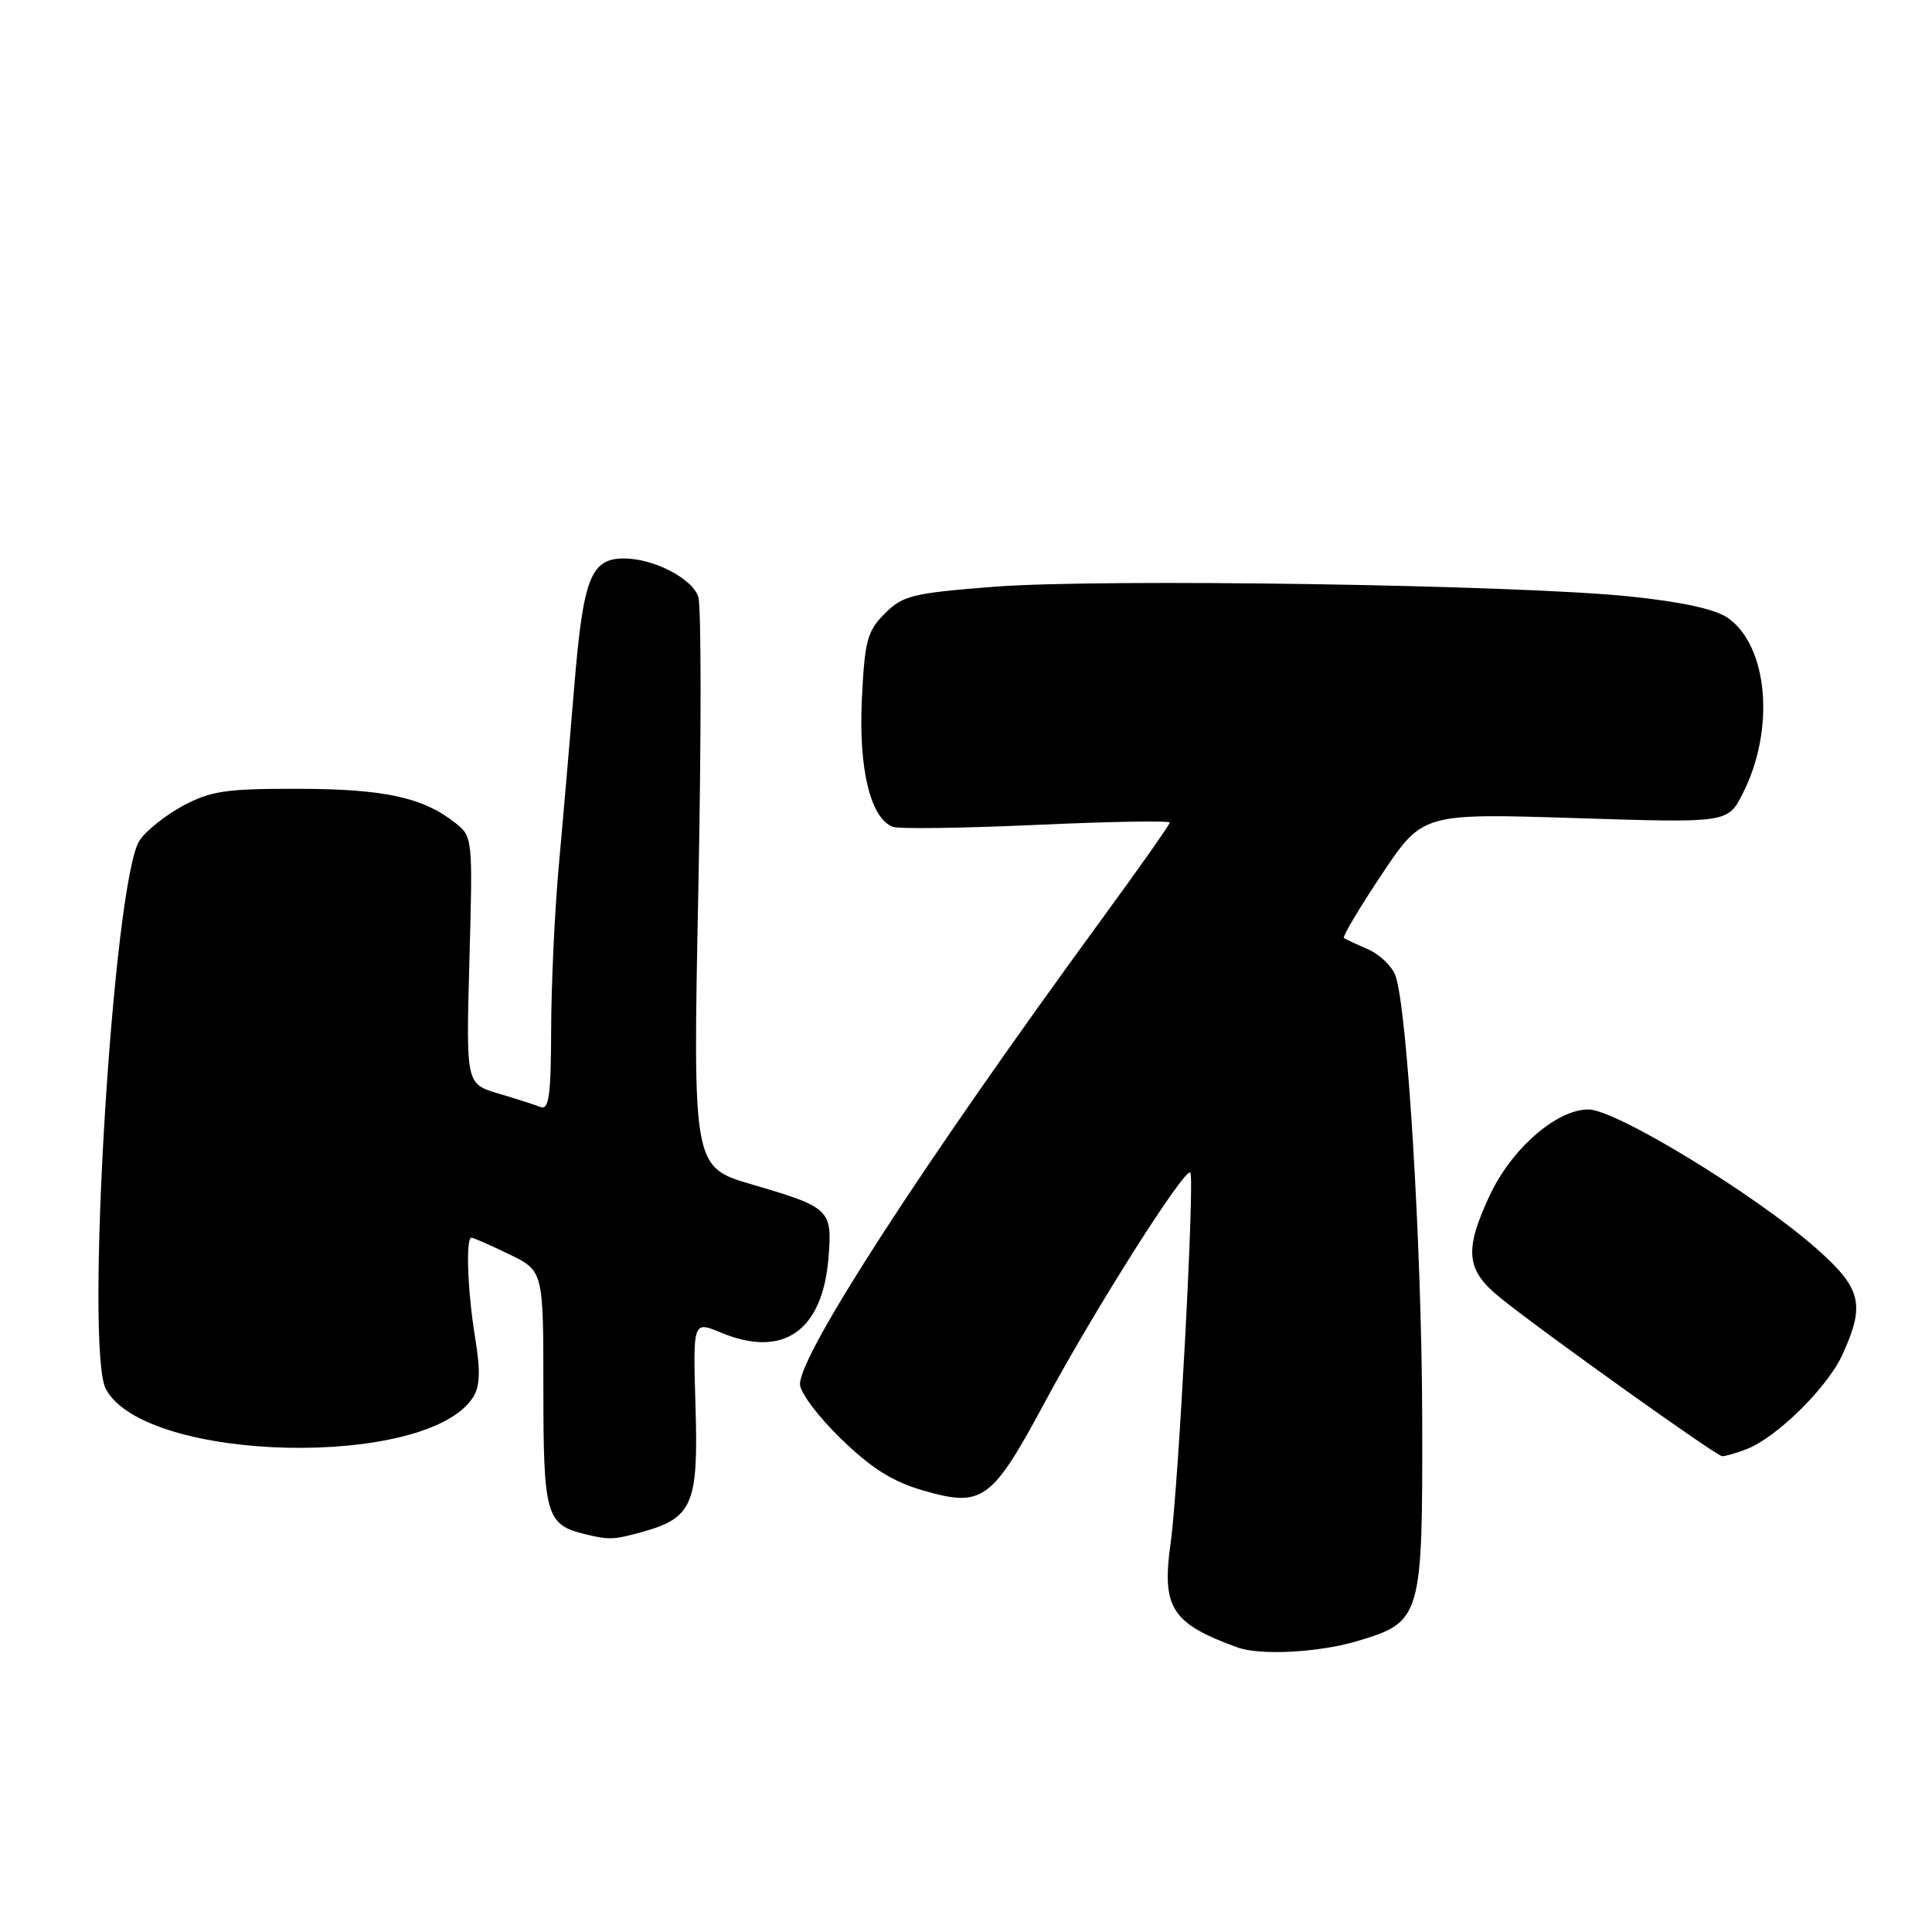 <?xml version="1.0" encoding="UTF-8" standalone="no"?>
<!DOCTYPE svg PUBLIC "-//W3C//DTD SVG 1.1//EN" "http://www.w3.org/Graphics/SVG/1.1/DTD/svg11.dtd" >
<svg xmlns="http://www.w3.org/2000/svg" xmlns:xlink="http://www.w3.org/1999/xlink" version="1.1" viewBox="0 0 256 256">
 <g >
 <path fill="currentColor"
d=" M 179.82 217.46 C 188.36 214.92 188.51 214.42 188.45 188.04 C 188.40 165.37 186.47 133.45 184.89 129.24 C 184.42 127.99 182.79 126.44 181.27 125.79 C 179.75 125.13 178.31 124.46 178.08 124.30 C 177.85 124.13 180.10 120.34 183.08 115.88 C 188.50 107.76 188.50 107.76 208.72 108.40 C 228.94 109.05 228.94 109.05 230.91 105.17 C 235.22 96.73 234.31 85.69 229.00 81.91 C 227.33 80.73 223.01 79.77 216.00 79.04 C 201.24 77.49 145.84 76.64 131.68 77.75 C 120.89 78.60 119.64 78.90 117.24 81.30 C 114.90 83.65 114.58 84.85 114.20 92.73 C 113.76 101.92 115.35 108.43 118.30 109.56 C 119.07 109.86 127.64 109.74 137.35 109.30 C 147.06 108.86 155.00 108.72 154.99 109.00 C 154.99 109.28 150.87 115.12 145.84 122.00 C 122.50 153.93 106.00 179.36 106.00 183.41 C 106.00 184.50 108.44 187.75 111.43 190.64 C 115.47 194.56 118.25 196.31 122.30 197.49 C 130.20 199.78 131.41 198.91 138.50 185.70 C 145.05 173.52 157.00 154.66 157.72 155.38 C 158.33 156.00 156.15 197.06 155.11 204.50 C 153.91 213.06 155.24 215.13 164.00 218.30 C 166.98 219.38 174.75 218.97 179.82 217.46 Z  M 85.10 202.99 C 91.77 201.14 92.55 199.32 92.16 186.41 C 91.82 175.03 91.82 175.03 95.51 176.57 C 103.74 180.01 108.97 176.41 109.77 166.75 C 110.31 160.27 110.02 159.99 99.65 156.95 C 91.80 154.65 91.80 154.65 92.53 118.02 C 92.93 97.87 92.93 80.36 92.53 79.10 C 91.76 76.66 86.62 74.00 82.69 74.00 C 78.28 74.00 77.28 76.56 76.09 91.00 C 75.48 98.42 74.55 109.22 74.02 115.00 C 73.50 120.78 73.05 130.39 73.03 136.36 C 73.01 145.23 72.74 147.12 71.60 146.68 C 70.84 146.38 68.31 145.57 65.98 144.88 C 61.75 143.61 61.75 143.61 62.20 127.24 C 62.65 110.93 62.64 110.86 60.26 108.99 C 56.02 105.65 50.85 104.54 39.50 104.52 C 29.97 104.50 27.94 104.80 24.26 106.76 C 21.94 108.01 19.34 110.08 18.49 111.37 C 15.01 116.68 11.20 178.77 14.03 184.06 C 19.27 193.85 56.79 194.65 62.71 185.10 C 63.60 183.68 63.67 181.60 62.97 177.33 C 61.95 171.13 61.69 164.00 62.47 164.00 C 62.73 164.00 64.98 164.99 67.47 166.20 C 72.00 168.40 72.00 168.40 72.00 184.04 C 72.00 200.77 72.36 202.03 77.50 203.28 C 80.72 204.06 81.31 204.04 85.10 202.99 Z  M 231.38 192.04 C 235.37 190.53 242.15 183.86 244.13 179.50 C 247.19 172.80 246.66 170.71 240.61 165.37 C 232.52 158.24 214.10 147.01 210.48 147.01 C 206.26 147.00 200.27 152.22 197.38 158.43 C 193.99 165.71 194.25 168.28 198.75 171.93 C 204.15 176.31 227.37 192.89 228.18 192.95 C 228.56 192.98 230.00 192.57 231.38 192.04 Z "/>
</g>
</svg>